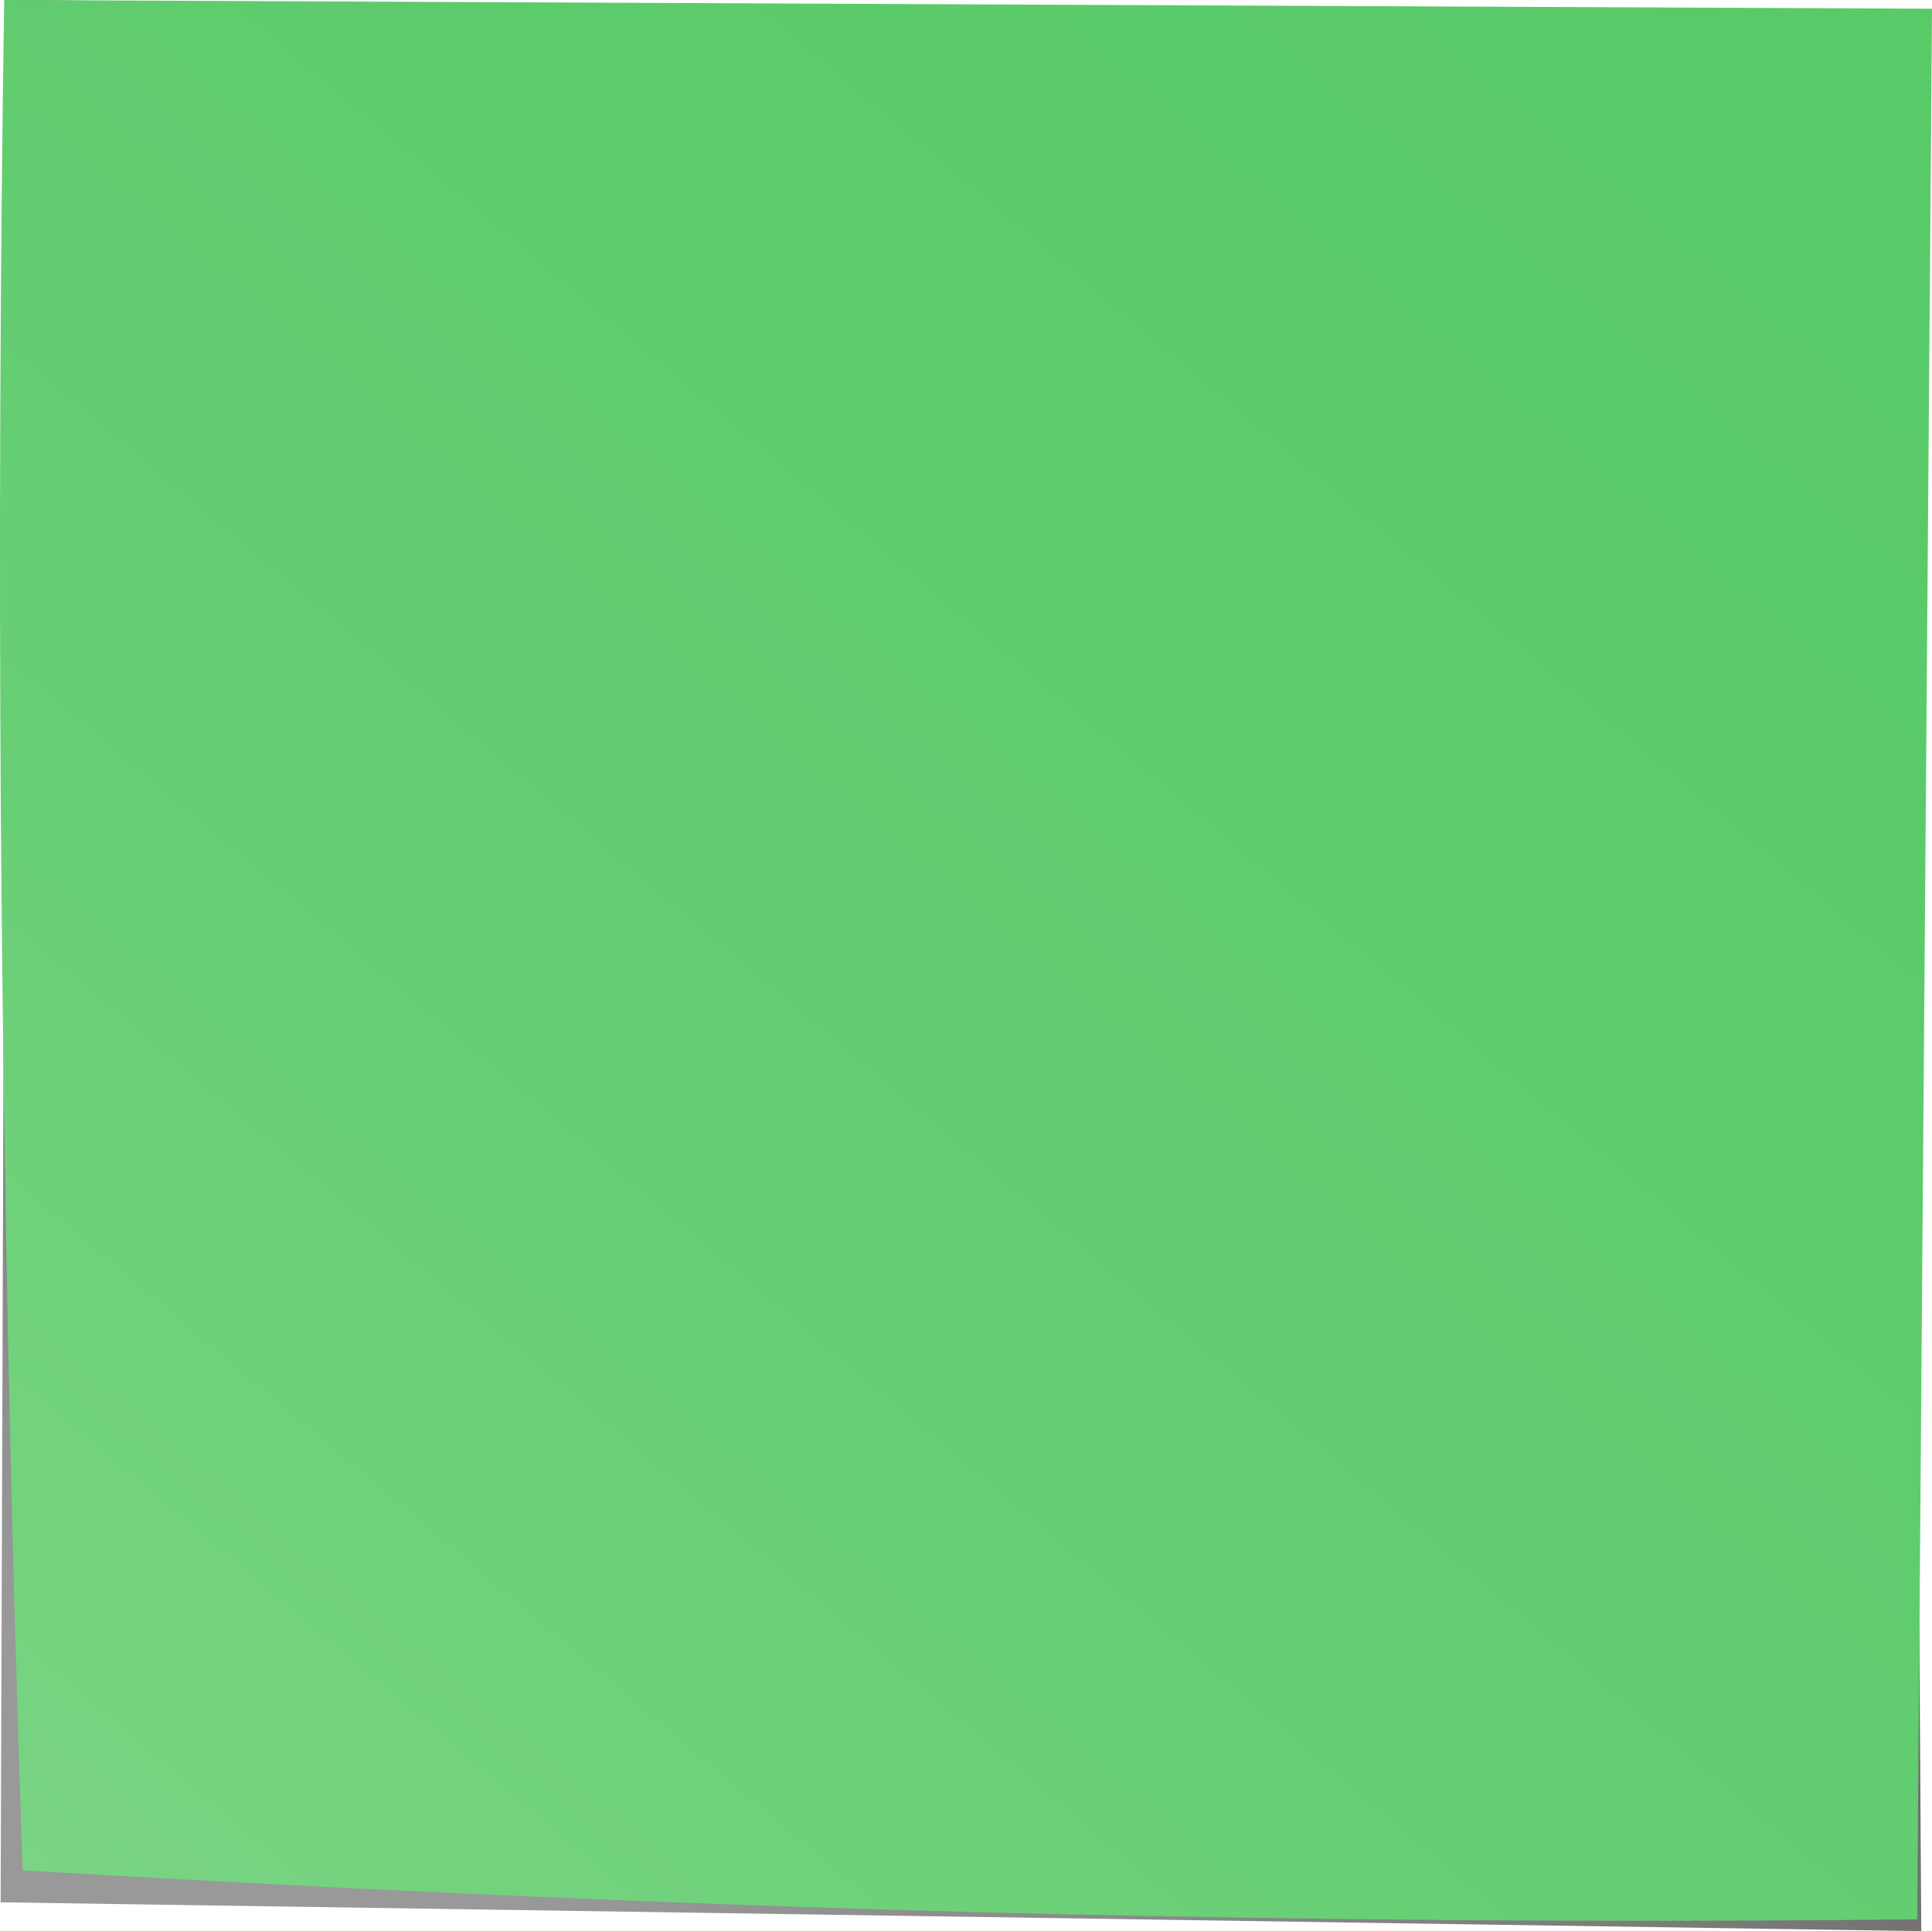 <svg xmlns="http://www.w3.org/2000/svg" xmlns:xlink="http://www.w3.org/1999/xlink" viewBox="0 0 420.14 420"><defs><style>.cls-1{isolation:isolate;}.cls-2{fill:url(#linear-gradient);}.cls-3{fill:url(#linear-gradient-2);}</style><linearGradient id="linear-gradient" x1="7058.44" y1="7443.03" x2="7339.57" y2="6956.09" gradientUnits="userSpaceOnUse"><stop offset="0.1" stop-color="#555" stop-opacity="0.6"/><stop offset="0.5" stop-color="#3b3939" stop-opacity="0.81"/><stop offset="0.76" stop-color="#231f20"/></linearGradient><linearGradient id="linear-gradient-2" x1="7016.46" y1="7414.89" x2="7387.39" y2="6972.85" gradientUnits="userSpaceOnUse"><stop offset="0" stop-color="#79d483"/><stop offset="0.3" stop-color="#69cf76"/><stop offset="0.66" stop-color="#5ccb6b"/><stop offset="1" stop-color="#58ca68"/></linearGradient></defs><g id="Layer_2" data-name="Layer 2"><g id="path4843" class="cls-1"><path class="cls-2" d="M6990.91,6989.5l413.52,4q1.36,208,2.74,416l-417.67-6.27Z" transform="translate(-6989.36 -6989.5)"/></g></g><g id="Layer_3" data-name="Layer 3"><path id="path4845" class="cls-3" d="M6990.27,6989.5l419.23,1.9q-1.6,207.78-3.22,415.54c-21.49.23-52,.42-88.67.23-6.06,0-49.44-.28-96.89-1.34-93.09-2.07-179.8-6.78-226.44-9.55q-3.87-111.66-4.73-228.55Q6988.94,7077.06,6990.27,6989.5Z" transform="translate(-6989.36 -6989.5)"/></g></svg>